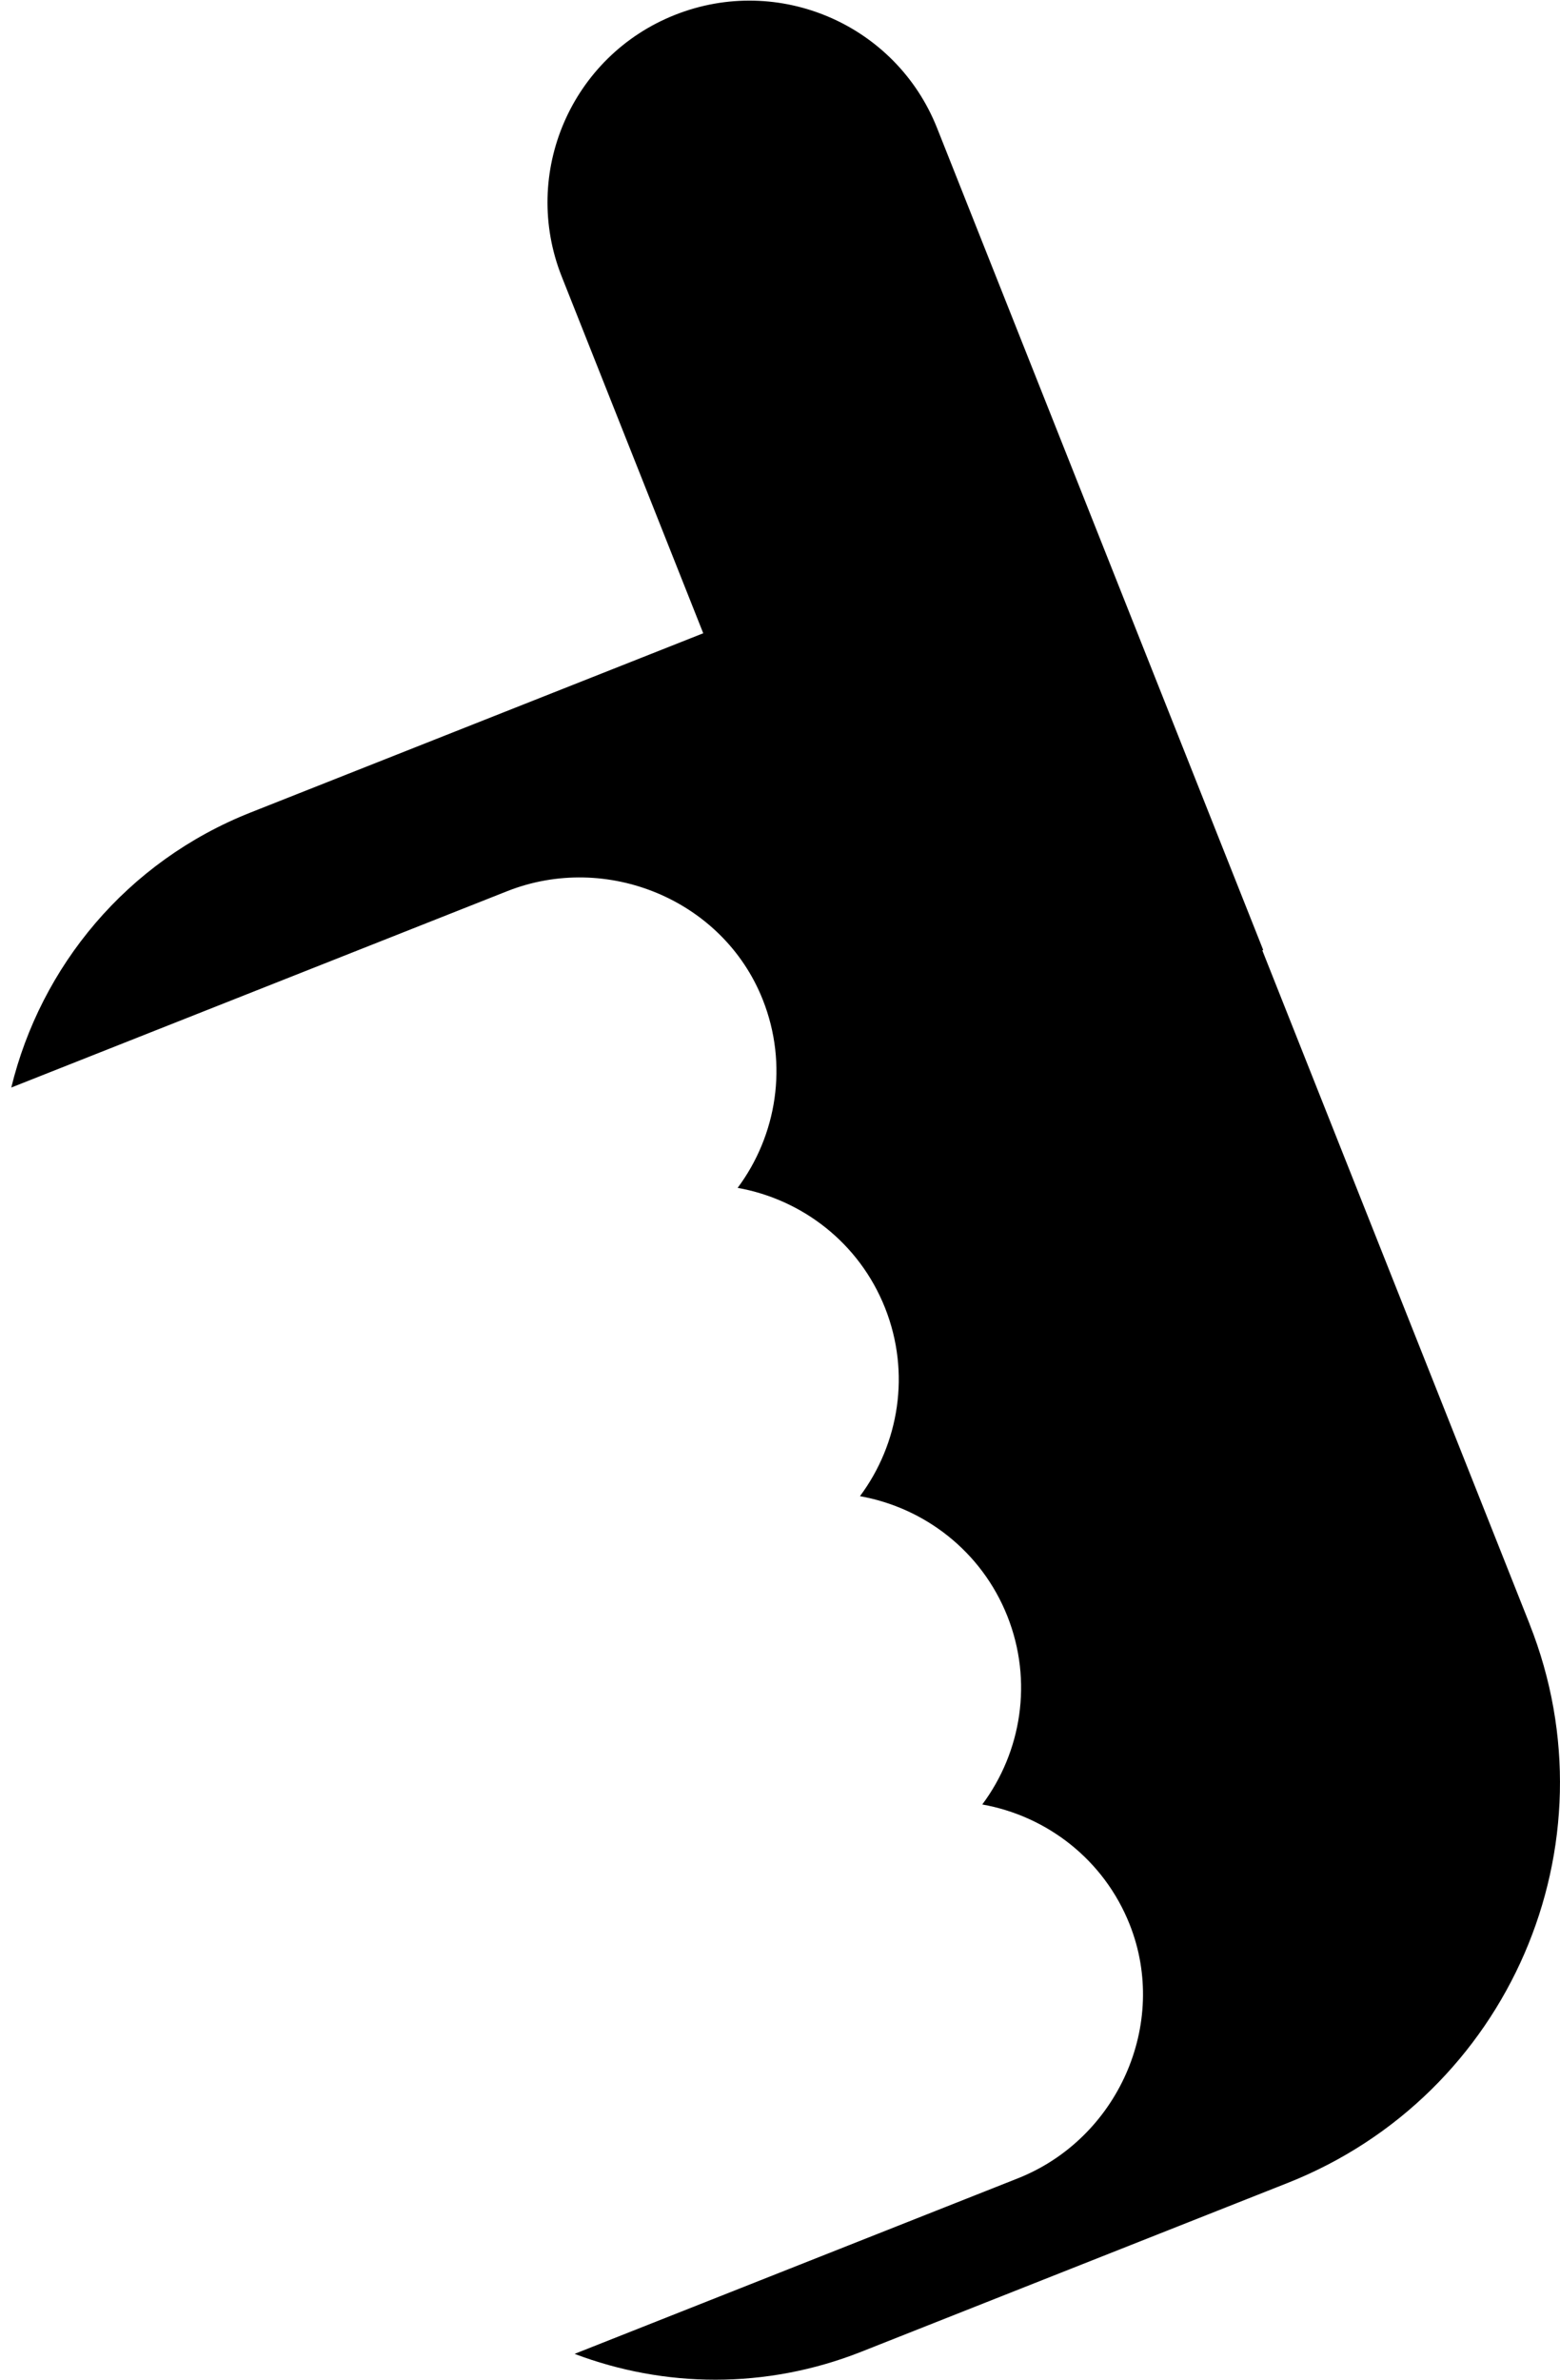 <svg viewBox='0 0 320 488' fill="none" xmlns="http://www.w3.org/2000/svg"><path fillRule="evenodd" clipRule="evenodd" d="M195.3 335.36c-5.874-14.169-22.284-20.774-36.566-15.122L43.043 366.023l20.629 51.961 116.09-45.945c14.48-5.73 21.523-22.258 15.539-36.68ZM170.21 272.152c-5.878-14.168-22.284-20.77-36.565-15.12L17.949 302.82l20.63 51.957 116.089-45.945c14.484-5.727 21.527-22.254 15.543-36.68ZM145.117 208.95c-5.879-14.169-22.289-20.774-36.566-15.126L.184 236.714c-.79 11.692.953 23.743 5.566 35.364l7.738 19.492 116.09-45.941c14.48-5.73 21.527-22.258 15.543-36.68ZM103.402 475.395l101.059-39.993c14.281-5.652 21.7-21.687 16.258-36.03-5.54-14.599-22.012-21.817-36.492-16.09l-116.09 45.945 2.894 7.293c6.633 16.714 18.2 30 32.371 38.875Zm0 0" /><path fillRule="evenodd" clipRule="evenodd" d="m313.758 332.934-54.824-138.098.183-.078L192.22 26.25c-8.426-21.23-32.492-31.617-53.75-23.203-21.262 8.414-31.668 32.441-23.239 53.668l29.024 73.113-92.82 36.734C25.91 176.66 8.348 198.208 2.313 222.962l101.71-40.25c20.457-8.094 44.329 1.789 52.434 22.219 5.297 13.336 2.863 27.855-5.148 38.601 13.21 2.352 24.941 11.266 30.238 24.602 5.297 13.34 2.867 27.855-5.145 38.605 13.207 2.352 24.938 11.266 30.239 24.602 5.297 13.34 2.863 27.855-5.149 38.605 13.207 2.348 24.942 11.262 30.238 24.602 8.106 20.426-2.496 43.953-22.953 52.05l-90.914 35.981c18.32 6.942 39.192 7.336 58.84-.445l87.434-34.598c45.394-17.969 67.61-69.273 49.613-114.601Zm0 0" fill="currentColor"/></svg>